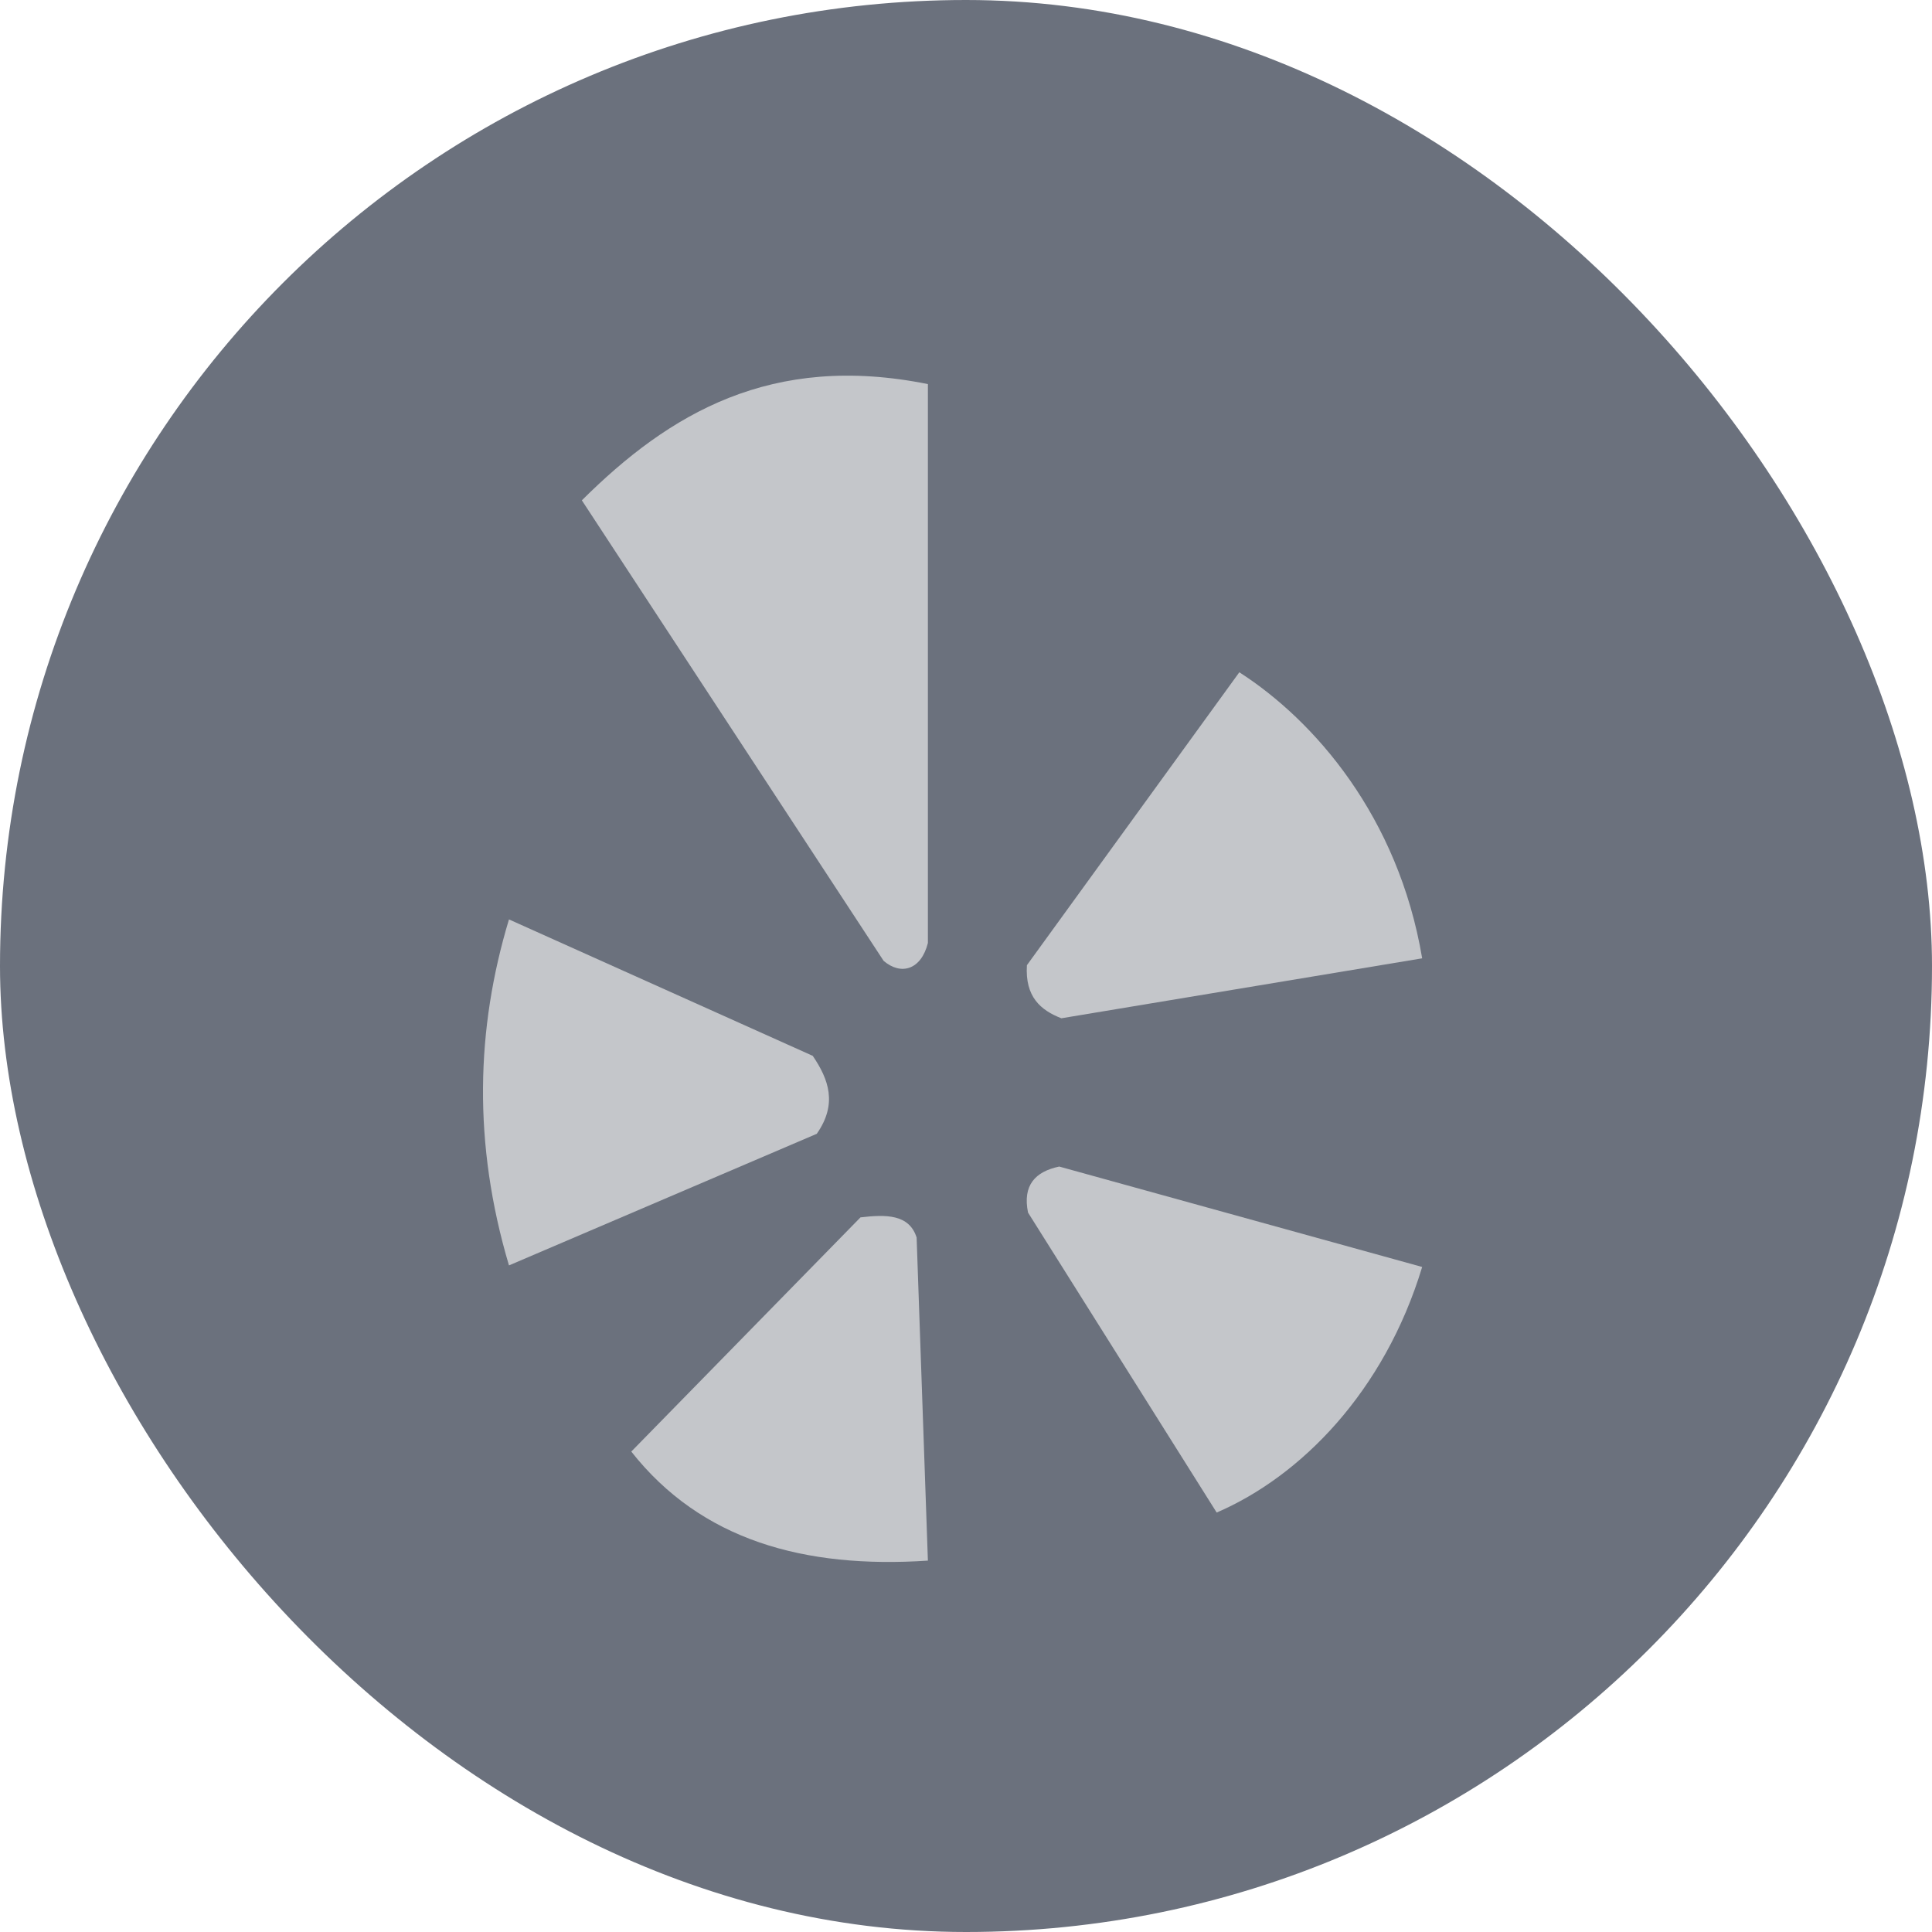 <svg width="36" height="36" viewBox="0 0 36 36" fill="none" xmlns="http://www.w3.org/2000/svg">
<rect width="36" height="36" rx="18" fill="#6B717D"/>
<path d="M10.842 9.323C12.468 7.706 14.374 6.569 17.29 7.157V17.571C17.165 18.07 16.79 18.182 16.465 17.904L10.842 9.323Z" fill="#C4C6CA"/>
<path d="M23.093 12.527C24.491 13.424 26.056 15.216 26.5 17.857L19.777 18.974C19.389 18.823 19.098 18.573 19.135 17.985L23.093 12.527Z" fill="#C4C6CA"/>
<path d="M19.737 21.737C19.289 21.832 19.052 22.085 19.156 22.595L22.671 28.184C24.234 27.511 25.794 25.938 26.5 23.608L19.737 21.737Z" fill="#C4C6CA"/>
<path d="M16.034 22.684C16.503 22.629 16.941 22.621 17.08 23.06L17.29 29.08C14.985 29.233 13.064 28.699 11.763 27.048L16.034 22.684Z" fill="#C4C6CA"/>
<path d="M15.144 19.674C15.442 20.111 15.609 20.571 15.219 21.127L9.484 23.579C8.808 21.303 8.87 19.166 9.484 17.132L15.144 19.674Z" fill="#C4C6CA"/>
</svg>
